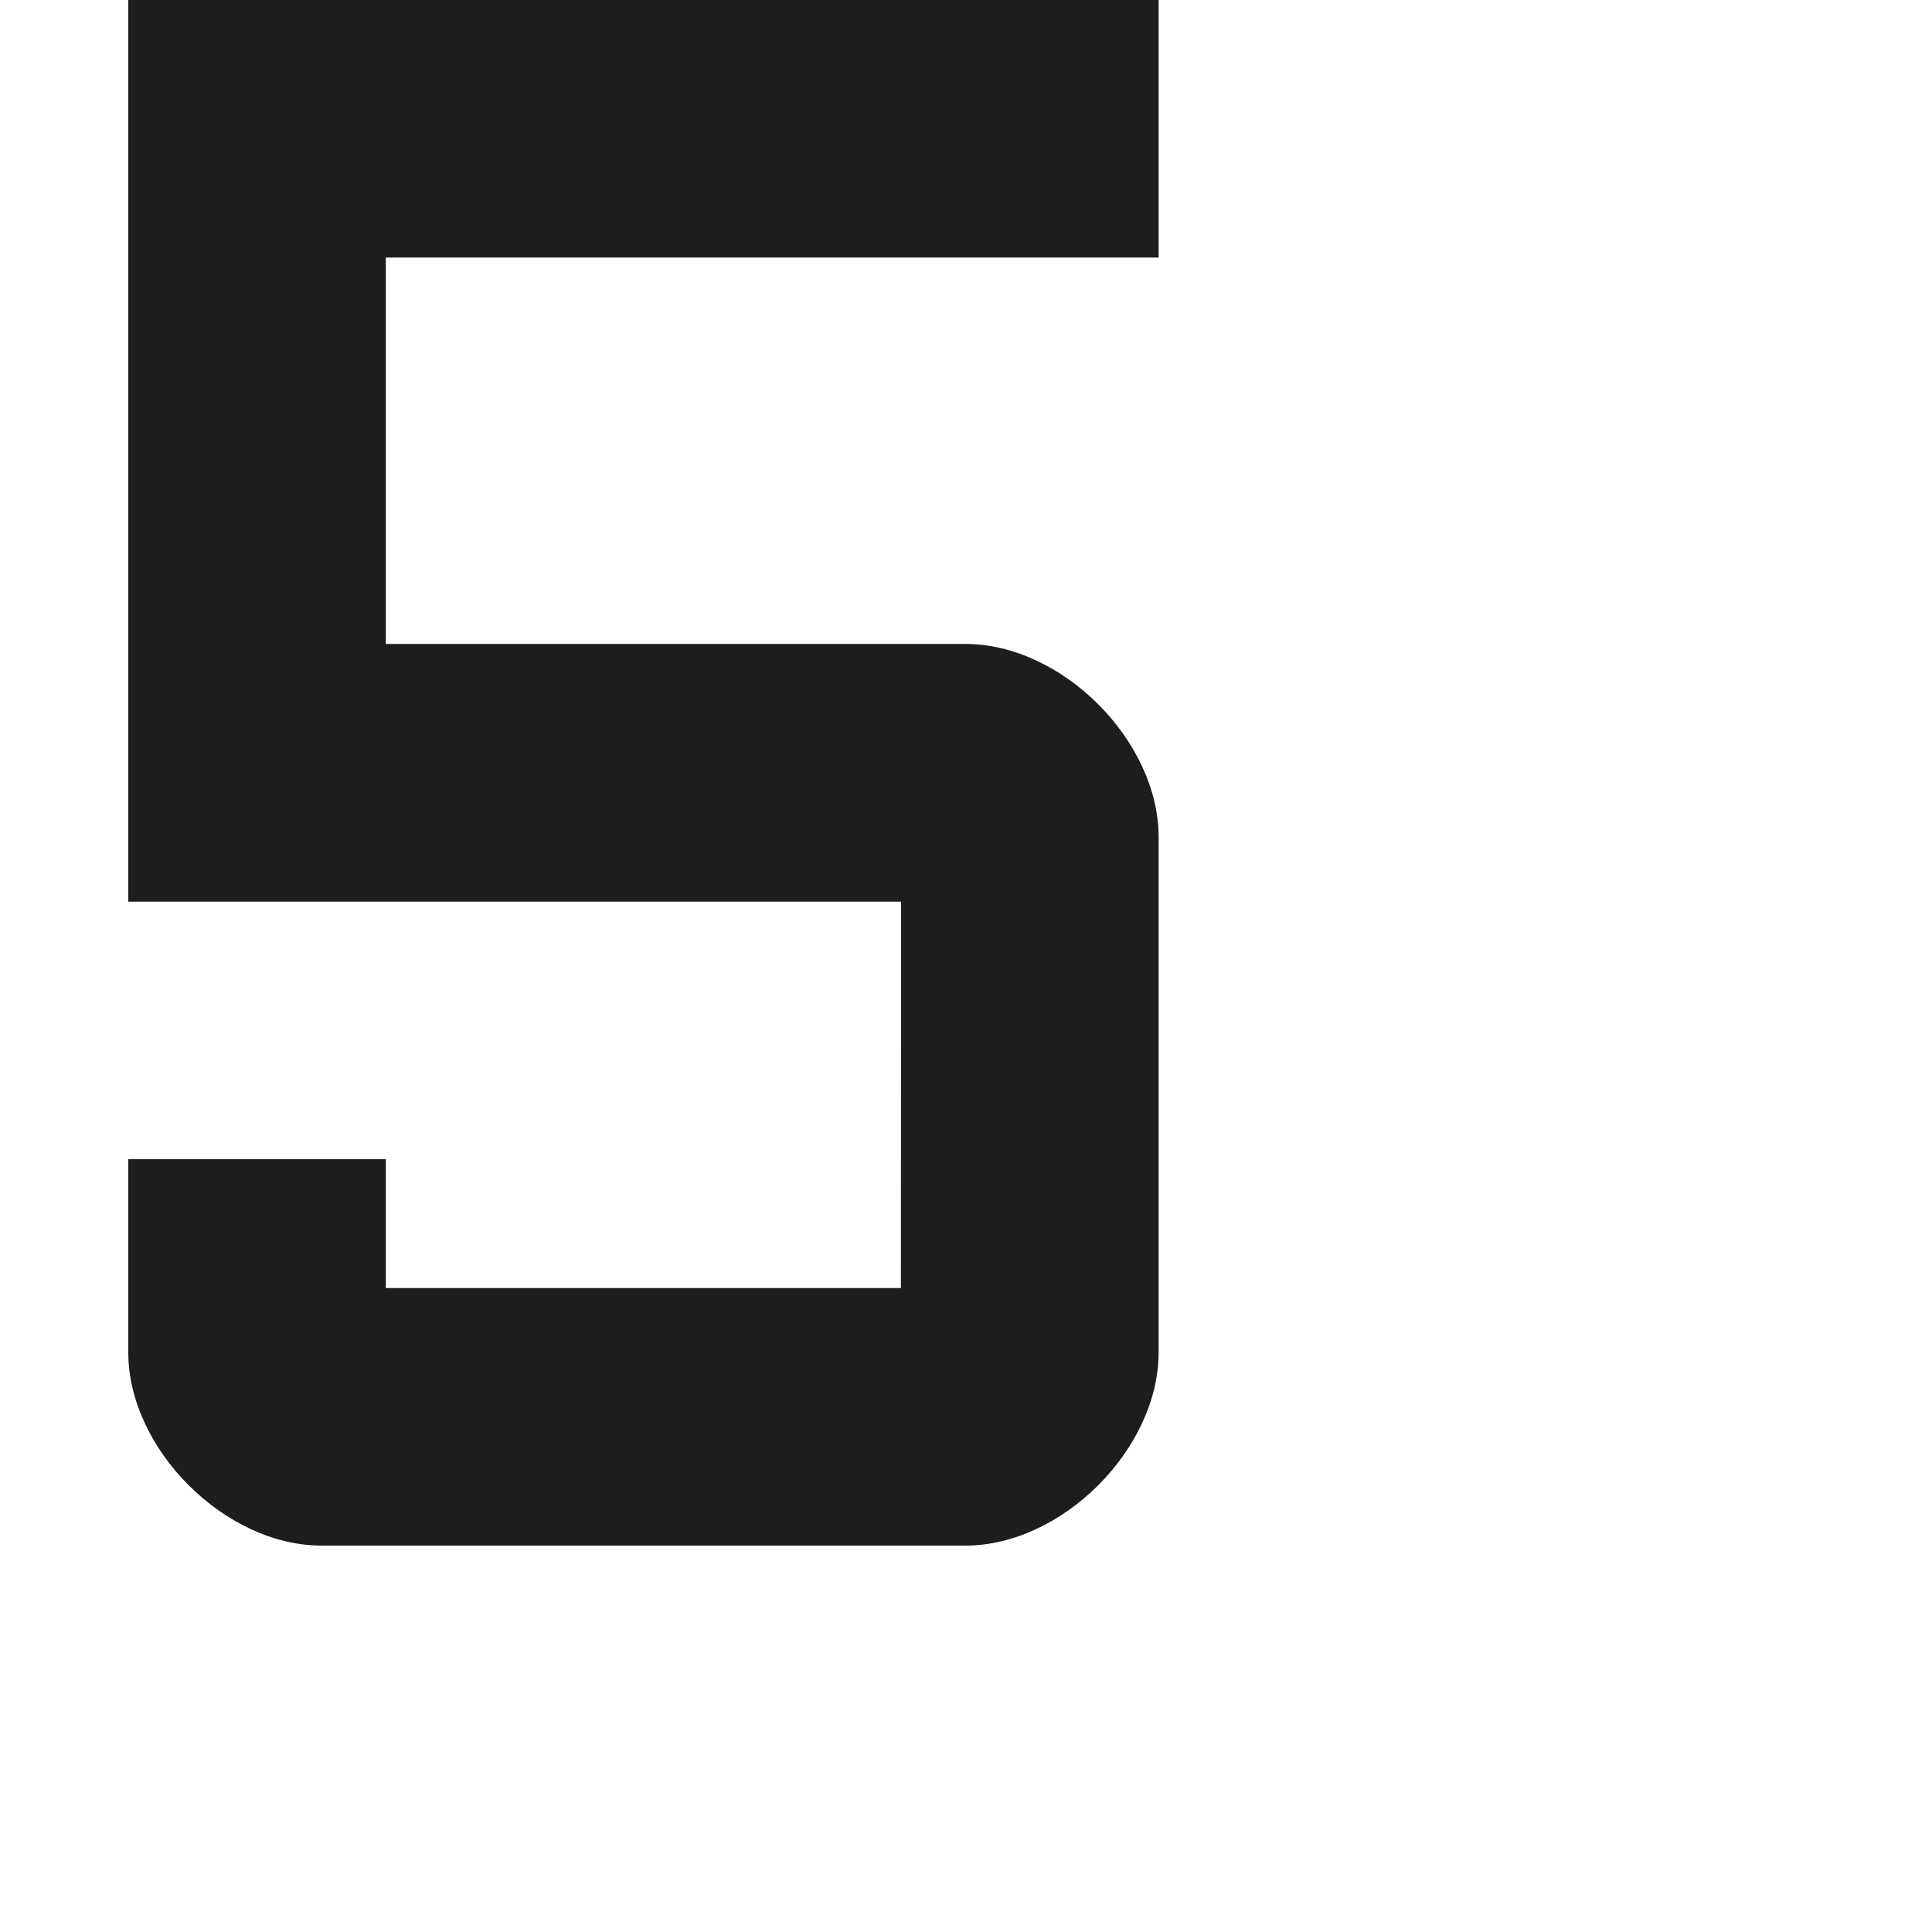 <?xml version="1.0" encoding="utf-8"?>
<!-- Generator: Adobe Illustrator 19.2.1, SVG Export Plug-In . SVG Version: 6.00 Build 0)  -->
<svg version="1.1" id="Calque_1" xmlns="http://www.w3.org/2000/svg" xmlns:xlink="http://www.w3.org/1999/xlink" x="0px" y="0px"
	 viewBox="0 0 1000 1000" style="enable-background:new 0 0 1000 1000;" xml:space="preserve">
<style type="text/css">
	.st0{fill:#1D1D1B;}
</style>
<path class="st0" d="M599.7,133.3V0H66.4v466.7h400l-0.1,200H199.7V600H66.4v100c0,50,50,100,100,100h333.3c50,0,100-50,100-100
	V433.3c0-50-50-100-100-100h-300v-200L599.7,133.3z"/>
</svg>
